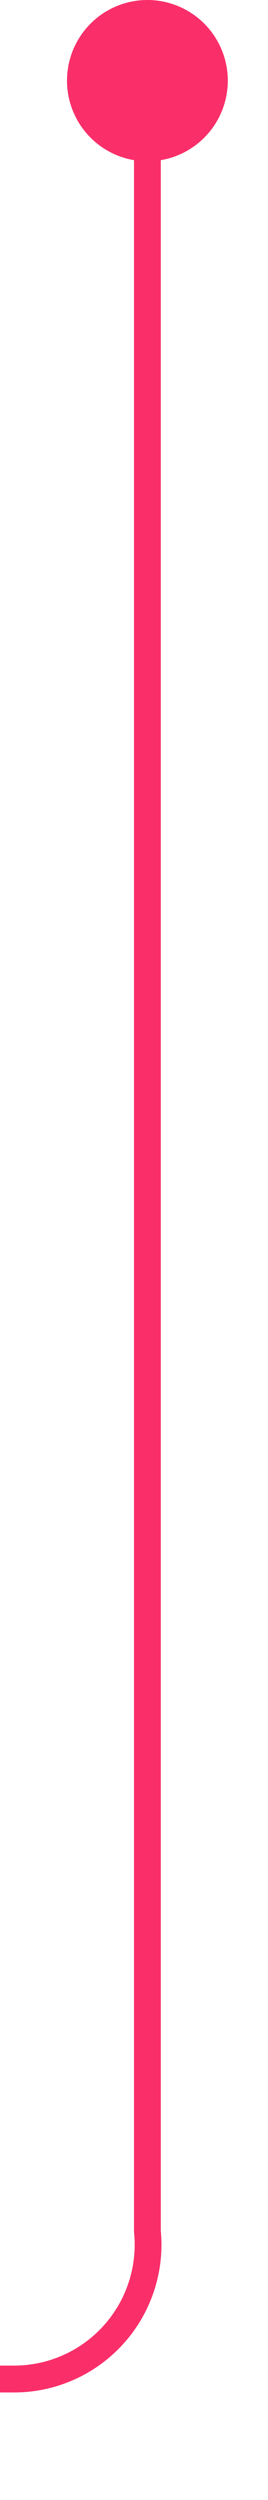 ﻿<?xml version="1.0" encoding="utf-8"?>
<svg version="1.1" xmlns:xlink="http://www.w3.org/1999/xlink" width="10px" height="93px" preserveAspectRatio="xMidYMin meet" viewBox="1318 767  8 93" xmlns="http://www.w3.org/2000/svg">
  <path d="M 1322.5 768  L 1322.5 850  A 5 5 0 0 1 1317.5 855.5 L 1179 855.5  " stroke-width="1" stroke="#fa2f6a" fill="none" />
  <path d="M 1322.5 767  A 3 3 0 0 0 1319.5 770 A 3 3 0 0 0 1322.5 773 A 3 3 0 0 0 1325.5 770 A 3 3 0 0 0 1322.5 767 Z M 1180 861  L 1180 850  L 1179 850  L 1179 861  L 1180 861  Z " fill-rule="nonzero" fill="#fa2f6a" stroke="none" />
</svg>